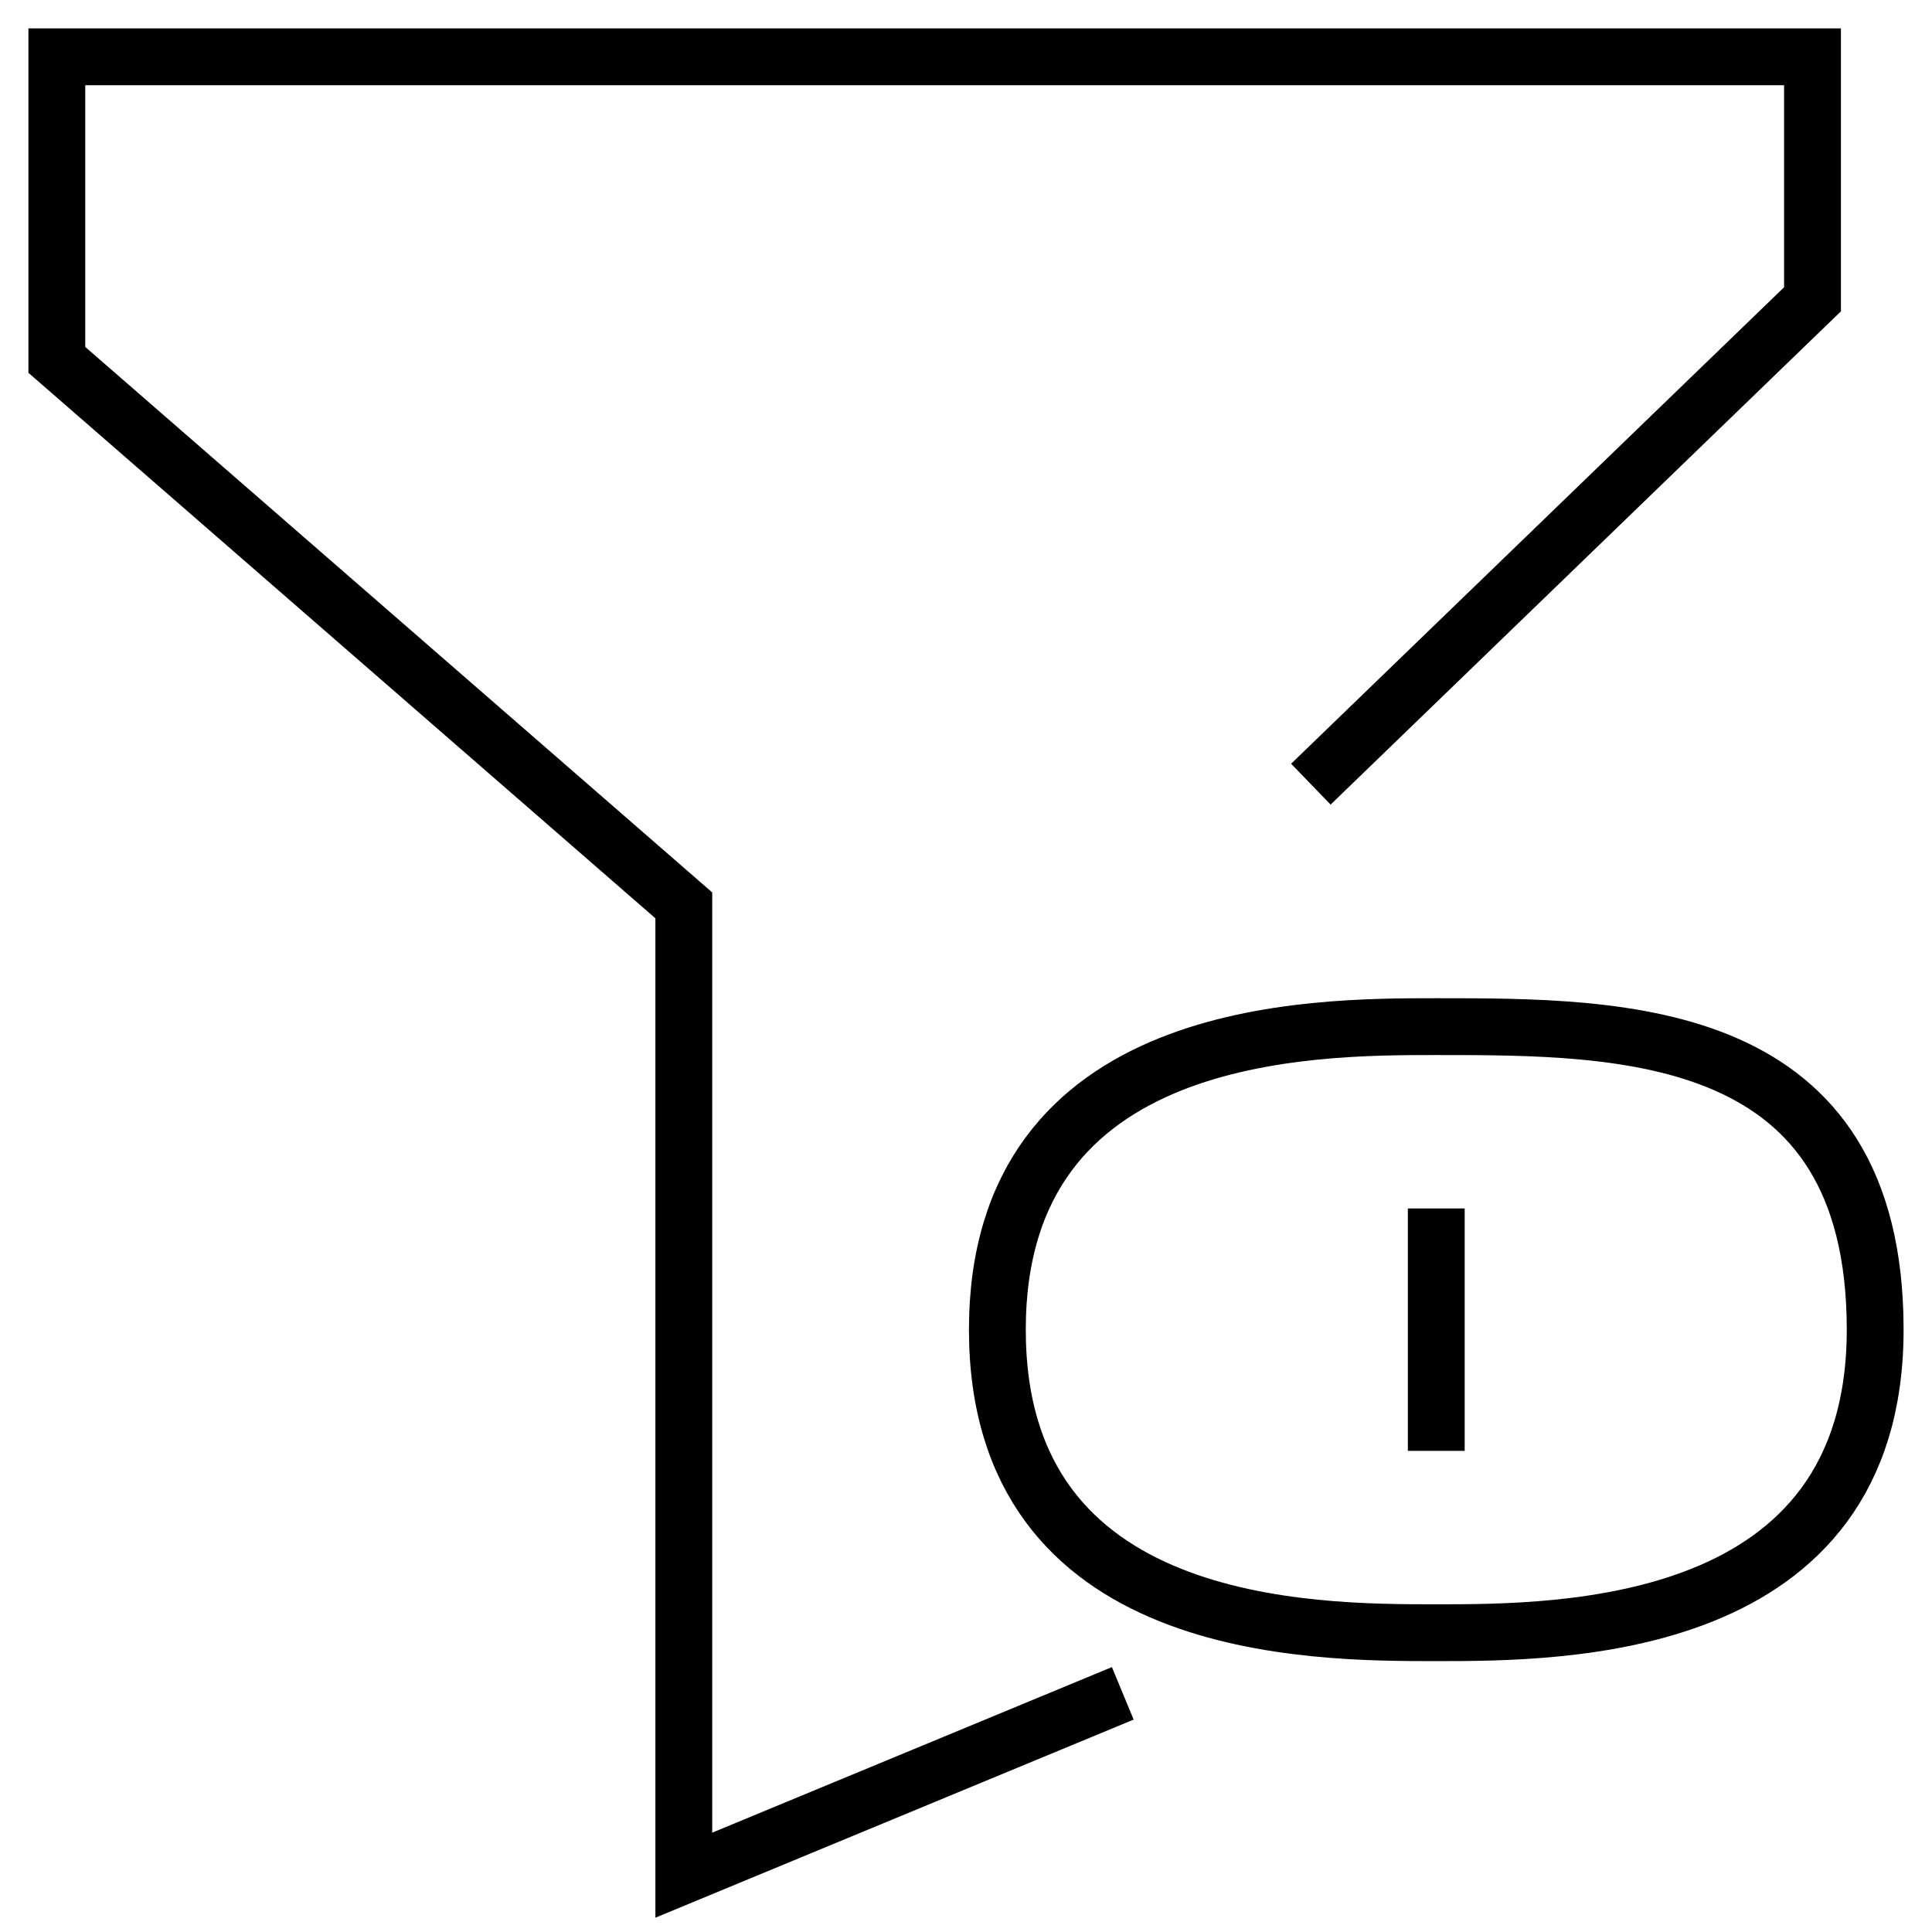 <svg width="34" height="34" viewBox="0 0 34 34" fill="none" xmlns="http://www.w3.org/2000/svg">
<path d="M19.759 29.8L12.034 33V15.933L1 6.333V1H31.897V5.267L23.069 13.8M25.276 21.267V25.533M25.276 18.067C23.069 18.067 17.552 18.067 17.552 23.4C17.552 28.733 23.069 28.733 25.276 28.733C27.483 28.733 33 28.733 33 23.4C33 18.067 28.586 18.067 25.276 18.067Z" stroke="black"/>
</svg>
